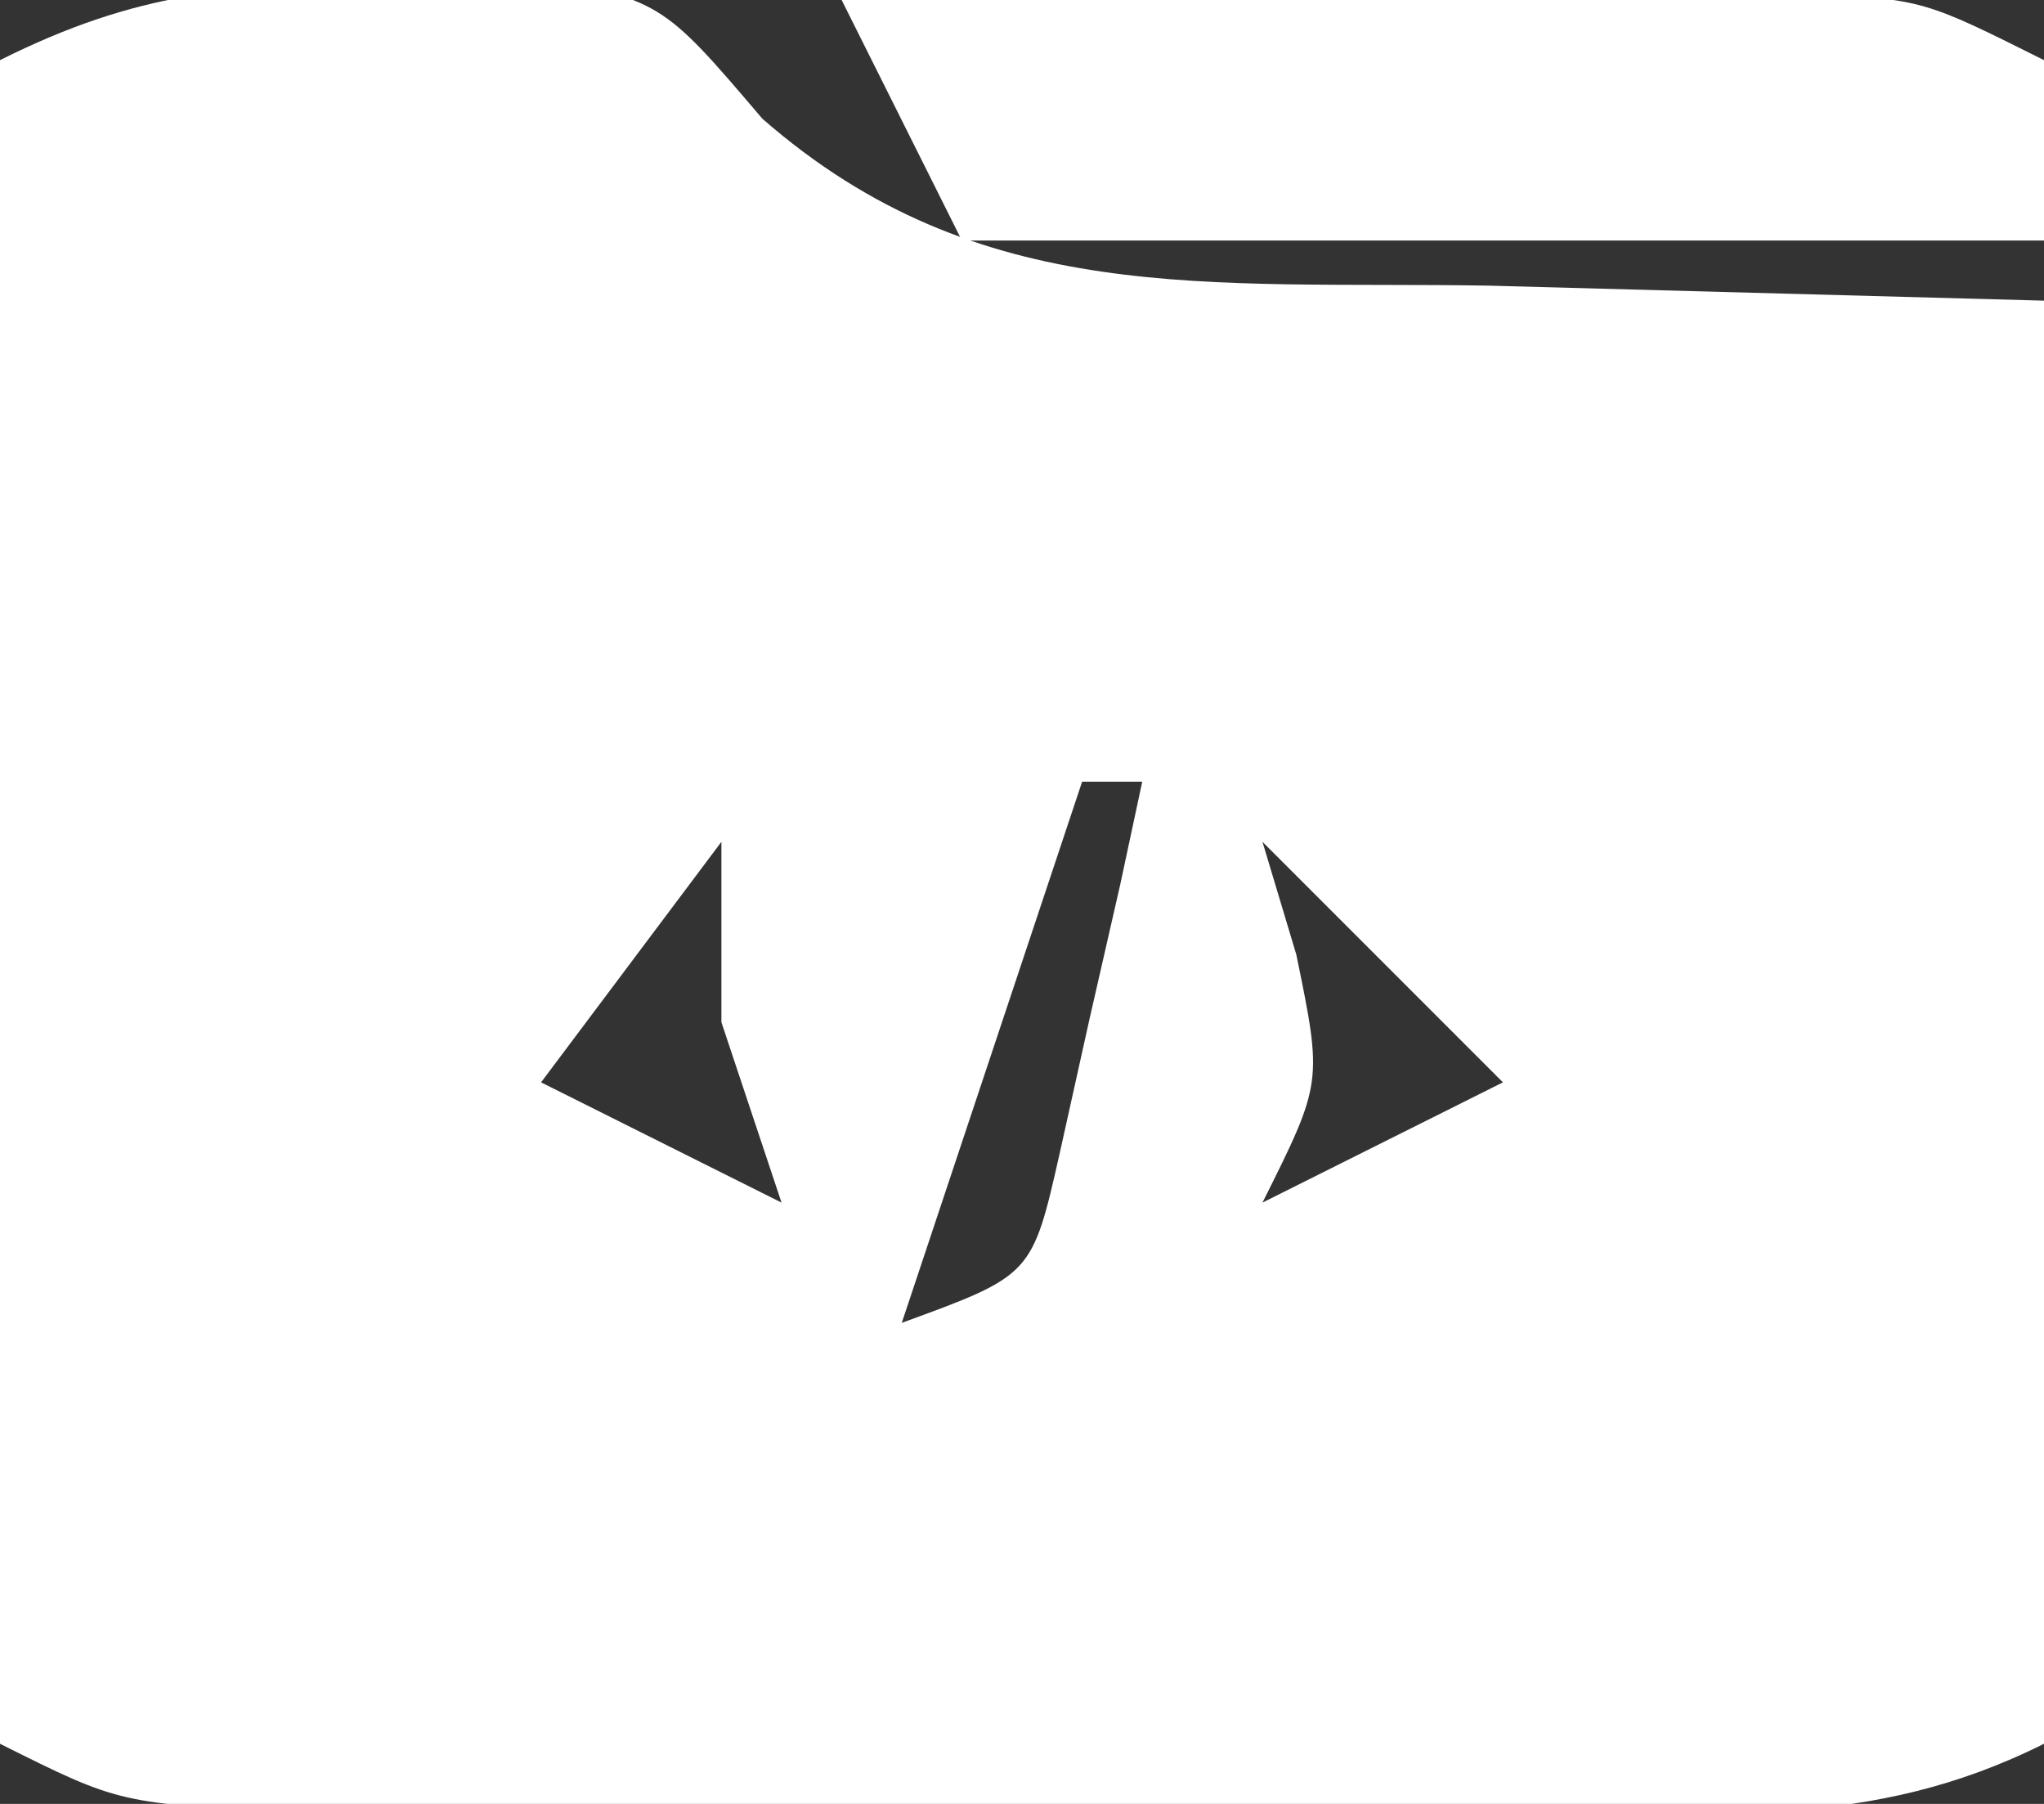 <?xml version="1.0" encoding="UTF-8"?>
<svg version="1.1" xmlns="http://www.w3.org/2000/svg" width="34" height="30">
<rect width="100%" height="100%" fill="#333333" stroke="none"/>
<path d="M0 0 C0.771 -0.037 1.542 -0.075 2.336 -0.113 C4.625 0.312 4.625 0.312 6.305 2.285 C9.92 5.444 13.728 4.986 18.375 5.062 C21.427 5.145 24.48 5.228 27.625 5.312 C27.625 13.232 27.625 21.152 27.625 29.312 C24.723 30.764 22.176 30.442 18.938 30.445 C17.95 30.447 17.95 30.447 16.943 30.448 C15.551 30.449 14.159 30.447 12.767 30.443 C10.633 30.438 8.5 30.443 6.367 30.449 C5.016 30.449 3.664 30.447 2.312 30.445 C0.462 30.444 0.462 30.444 -1.426 30.442 C-4.375 30.312 -4.375 30.312 -6.375 29.312 C-6.375 20.073 -6.375 10.832 -6.375 1.312 C-4.075 0.163 -2.56 0.081 0 0 Z M11.625 13.312 C10.635 16.282 9.645 19.253 8.625 22.312 C10.795 21.52 10.795 21.52 11.258 19.465 C11.42 18.734 11.583 18.003 11.75 17.25 C11.918 16.517 12.085 15.783 12.258 15.027 C12.379 14.461 12.5 13.896 12.625 13.312 C12.295 13.312 11.965 13.312 11.625 13.312 Z M5.625 14.312 C4.14 16.293 4.14 16.293 2.625 18.312 C4.605 19.302 4.605 19.302 6.625 20.312 C6.295 19.323 5.965 18.332 5.625 17.312 C5.625 16.323 5.625 15.332 5.625 14.312 Z M14.625 14.312 C14.811 14.931 14.996 15.55 15.188 16.188 C15.625 18.312 15.625 18.312 14.625 20.312 C15.945 19.652 17.265 18.992 18.625 18.312 C17.305 16.992 15.985 15.672 14.625 14.312 Z " fill="#FFFFFF" transform="translate(6.375,-0.312)"/>
<path d="M0 0 C2.958 -0.027 5.917 -0.047 8.875 -0.062 C9.717 -0.071 10.559 -0.079 11.426 -0.088 C12.231 -0.091 13.037 -0.094 13.867 -0.098 C14.983 -0.106 14.983 -0.106 16.121 -0.114 C18 0 18 0 20 1 C20 1.99 20 2.98 20 4 C14.06 4 8.12 4 2 4 C1.34 2.68 0.68 1.36 0 0 Z " fill="#FFFFFF" transform="translate(14,0)"/>
</svg>
